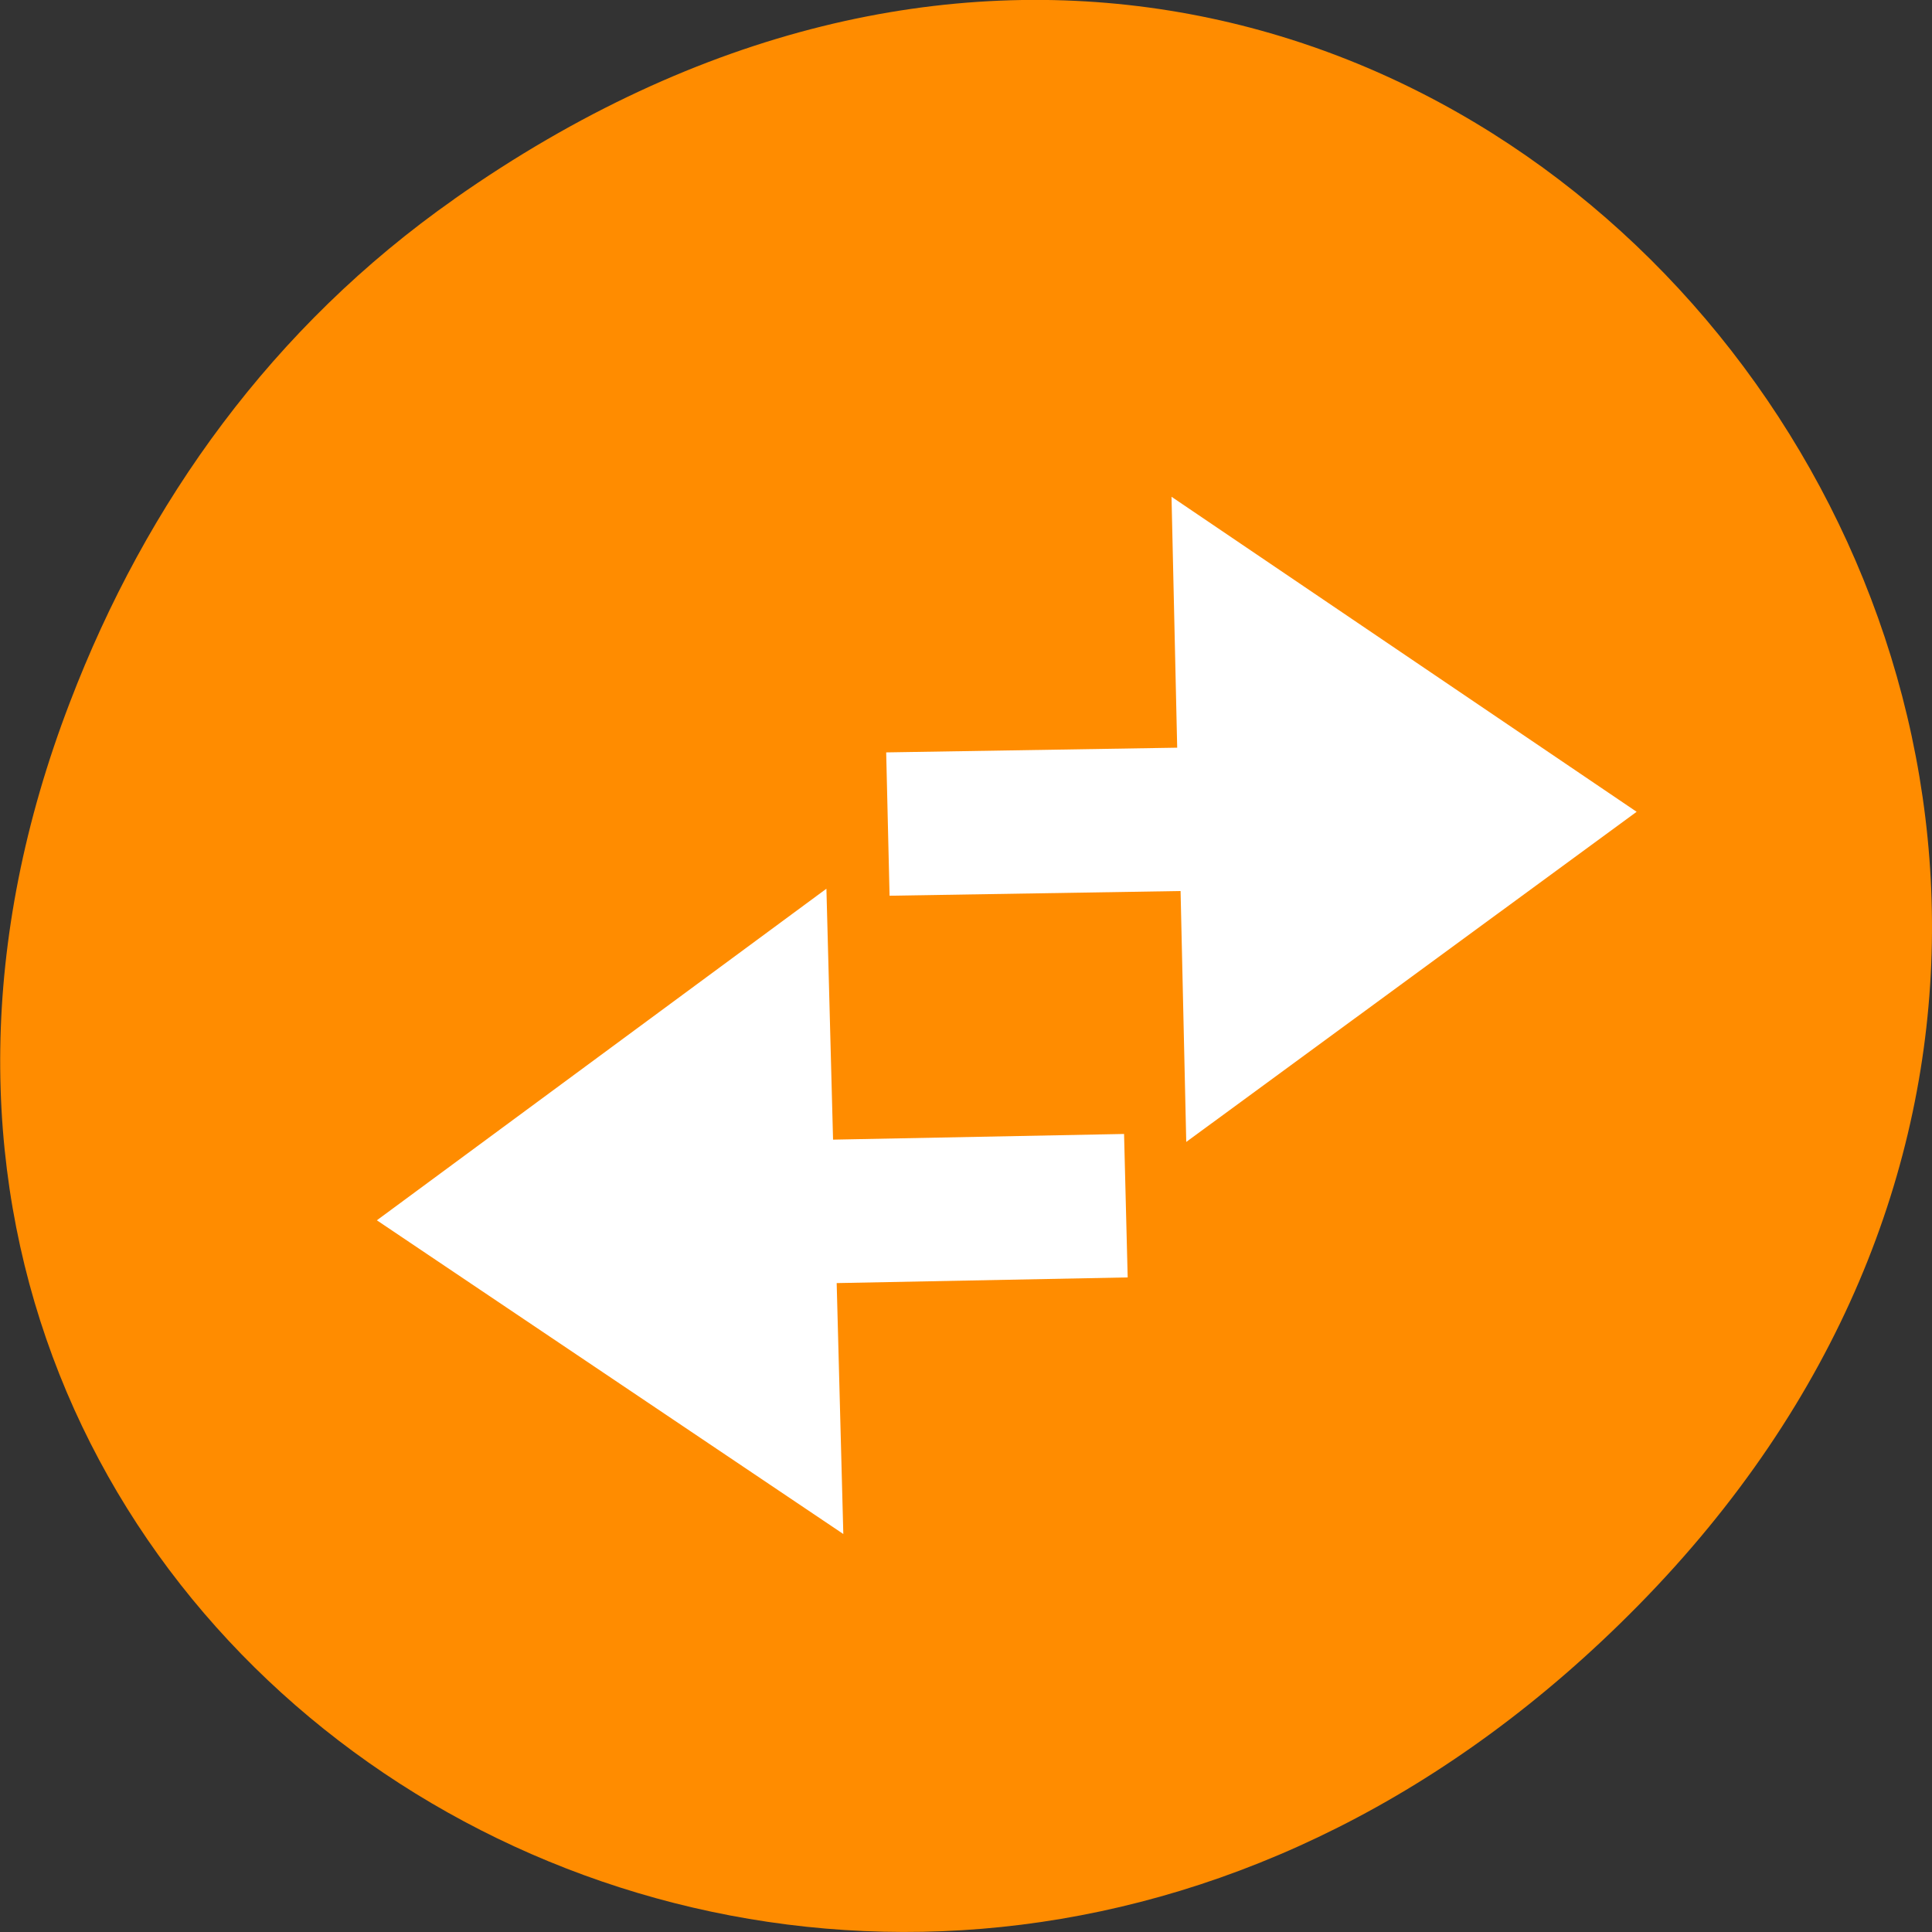 <svg xmlns="http://www.w3.org/2000/svg" viewBox="0 0 16 16"><rect x="0" y="0" width="16" height="16" fill="#333333" stroke="none"/><path d="m 3.762 1.648 c 8.184 -5.754 16.473 4.871 9.805 11.648 c -6.281 6.387 -16.043 0.469 -12.988 -7.48 c 0.633 -1.656 1.68 -3.113 3.184 -4.168" style="fill:#ff8c00"/><g style="fill:#fff;fill-rule:evenodd"><path d="m 9.309 9.391 l -2.41 0.047 l -0.055 -2.078 l -3.723 2.746 l 3.863 2.598 l -0.055 -2.078 l 2.41 -0.047"/><path d="m 7.367 7.418 l 2.41 -0.039 l 0.047 2.078 l 3.73 -2.734 l -3.852 -2.609 l 0.047 2.078 l -2.41 0.039"/></g></svg>
